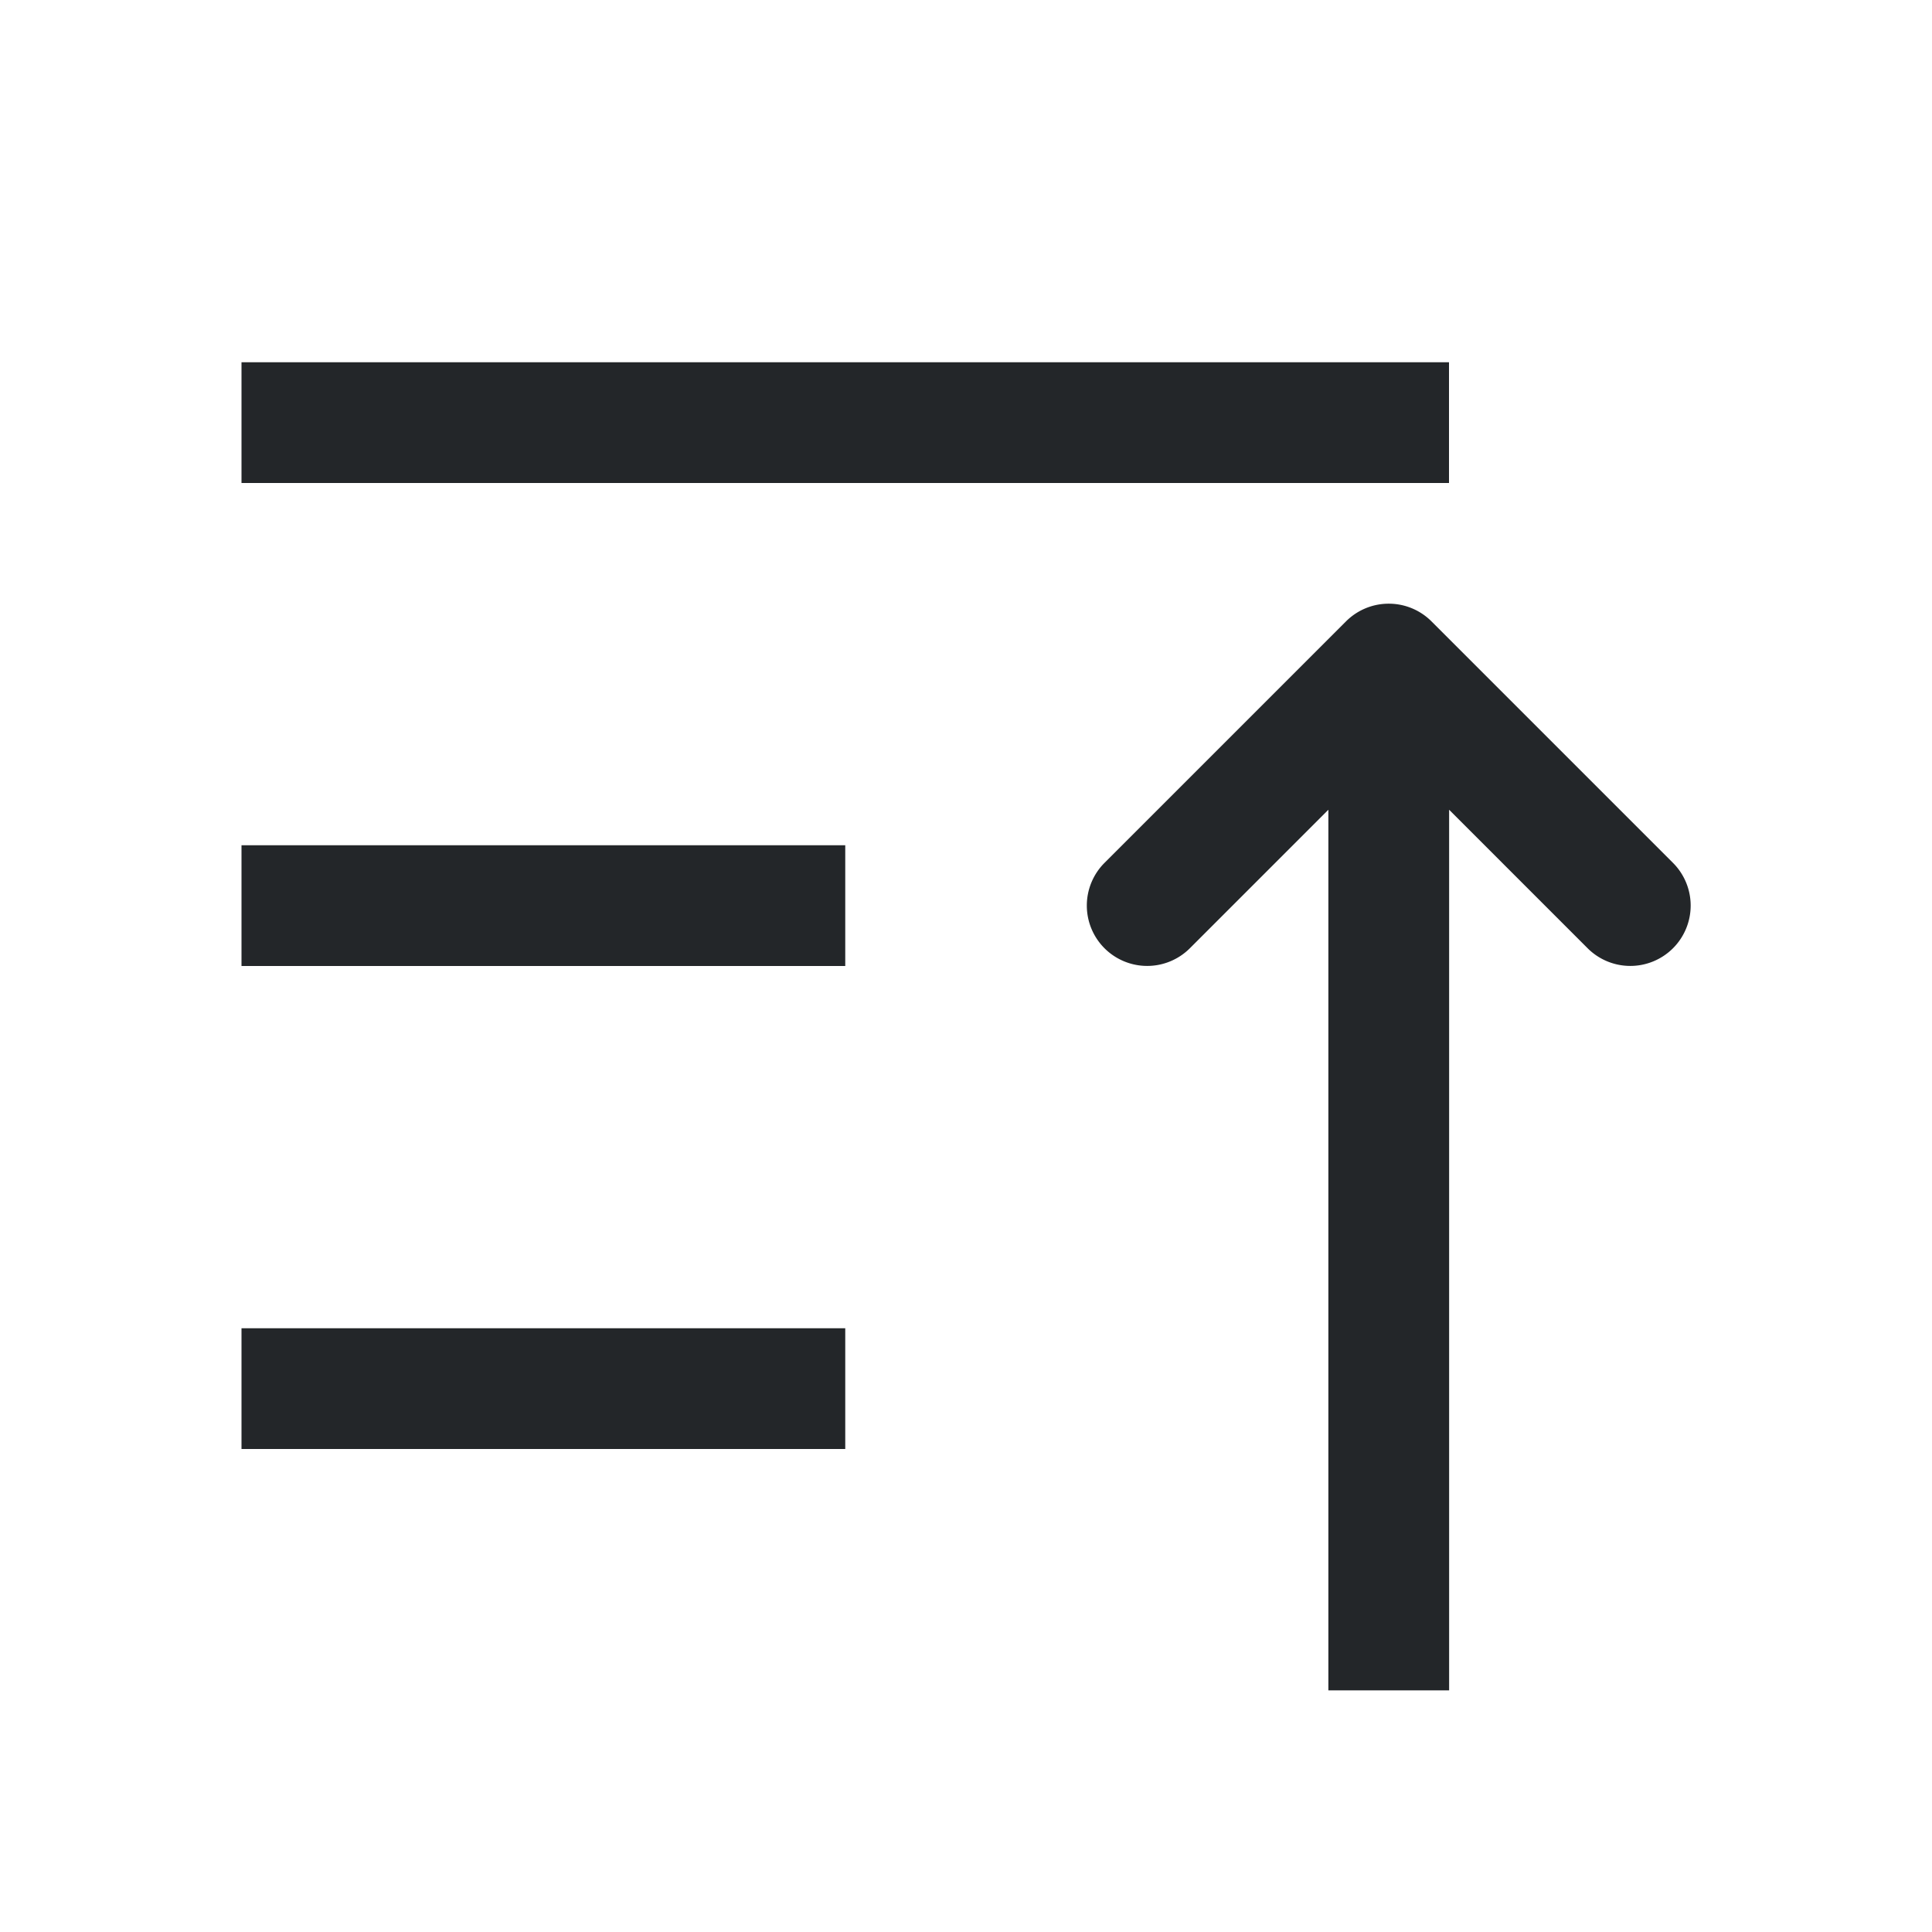 <svg version="1.1" viewBox="0 0 16 16" xmlns="http://www.w3.org/2000/svg">
 <style id="current-color-scheme" type="text/css">.ColorScheme-Text {
            color:#232629;
        }</style>
 <g class="ColorScheme-Text" fill="currentColor">
  <path d="m11.477 5a0.5 0.5 0 0 0-0.33 0.146l-2 2a0.5 0.5 0 0 0 0 0.707 0.5 0.5 0 0 0 0.707 0l1.147-1.147v7.293h1v-7.293l1.147 1.147a0.5 0.5 0 0 0 0.707 0 0.5 0.5 0 0 0 0-0.707l-2-2a0.5 0.5 0 0 0-0.377-0.146z"/>
  <path d="m2 3v1h10v-1z"/>
  <path d="m2 7v1h5v-1z"/>
  <path d="m2 11v1h5v-1z"/>
 </g>
</svg>
